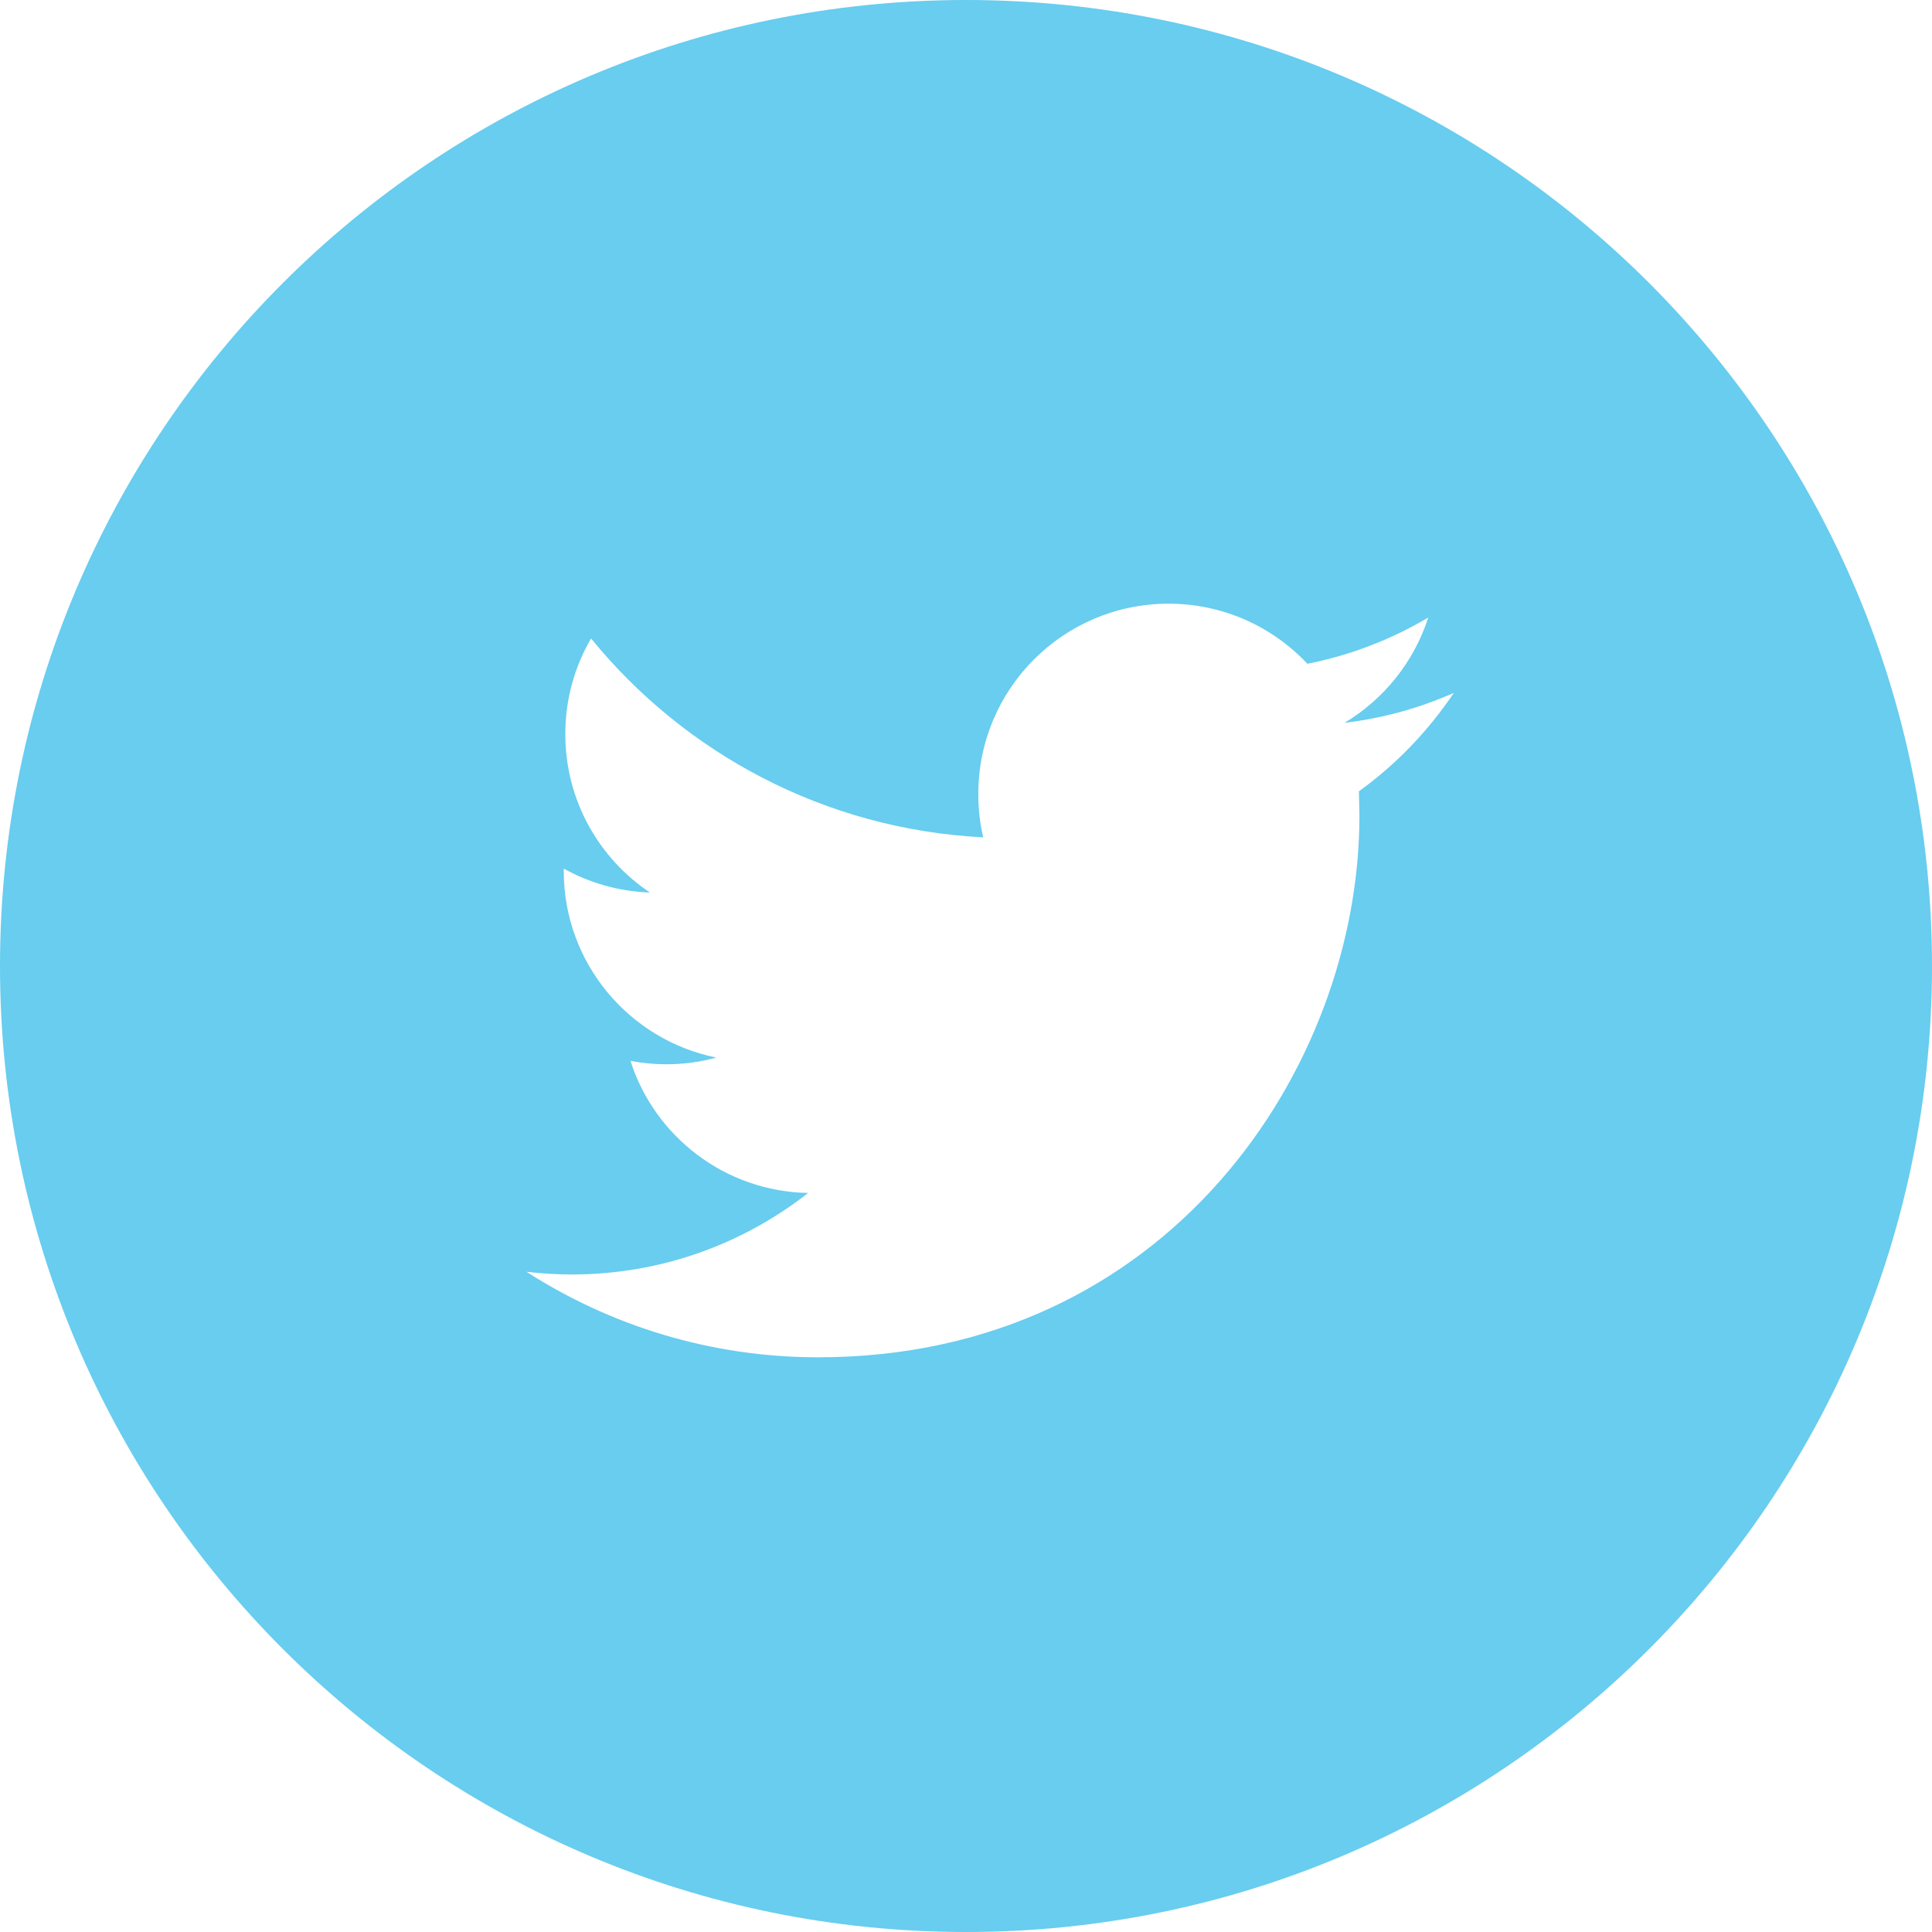 <svg width="30" height="30" viewBox="0 0 30 30" xmlns="http://www.w3.org/2000/svg" xmlns:sketch="http://www.bohemiancoding.com/sketch/ns"><title>social_twitter</title><desc>Created with Sketch.</desc><path d="M15 0c-8.284 0-15 6.716-15 15 0 8.285 6.716 15 15 15 8.285 0 15-6.715 15-15 0-8.284-6.715-15-15-15zm6.101 12.288l.008.383c0 3.903-2.972 8.405-8.406 8.405-1.668 0-3.22-.489-4.528-1.328.231.027.466.042.704.042 1.385 0 2.658-.473 3.67-1.266-1.292-.023-2.385-.877-2.759-2.051.18.034.365.053.556.053.269 0 .531-.036.778-.104-1.351-.271-2.37-1.466-2.37-2.896l.001-.038c.398.222.853.354 1.337.371-.793-.531-1.314-1.434-1.314-2.46 0-.541.145-1.048.4-1.485 1.457 1.788 3.634 2.964 6.089 3.088-.051-.217-.076-.442-.076-.674 0-1.631 1.322-2.954 2.954-2.954.85 0 1.617.359 2.156.933.674-.133 1.305-.379 1.877-.718-.222.69-.69 1.269-1.3 1.635.598-.071 1.167-.23 1.697-.465-.397.591-.897 1.113-1.475 1.529z" sketch:type="MSShapeGroup" fill="#68CDEF"/></svg>
